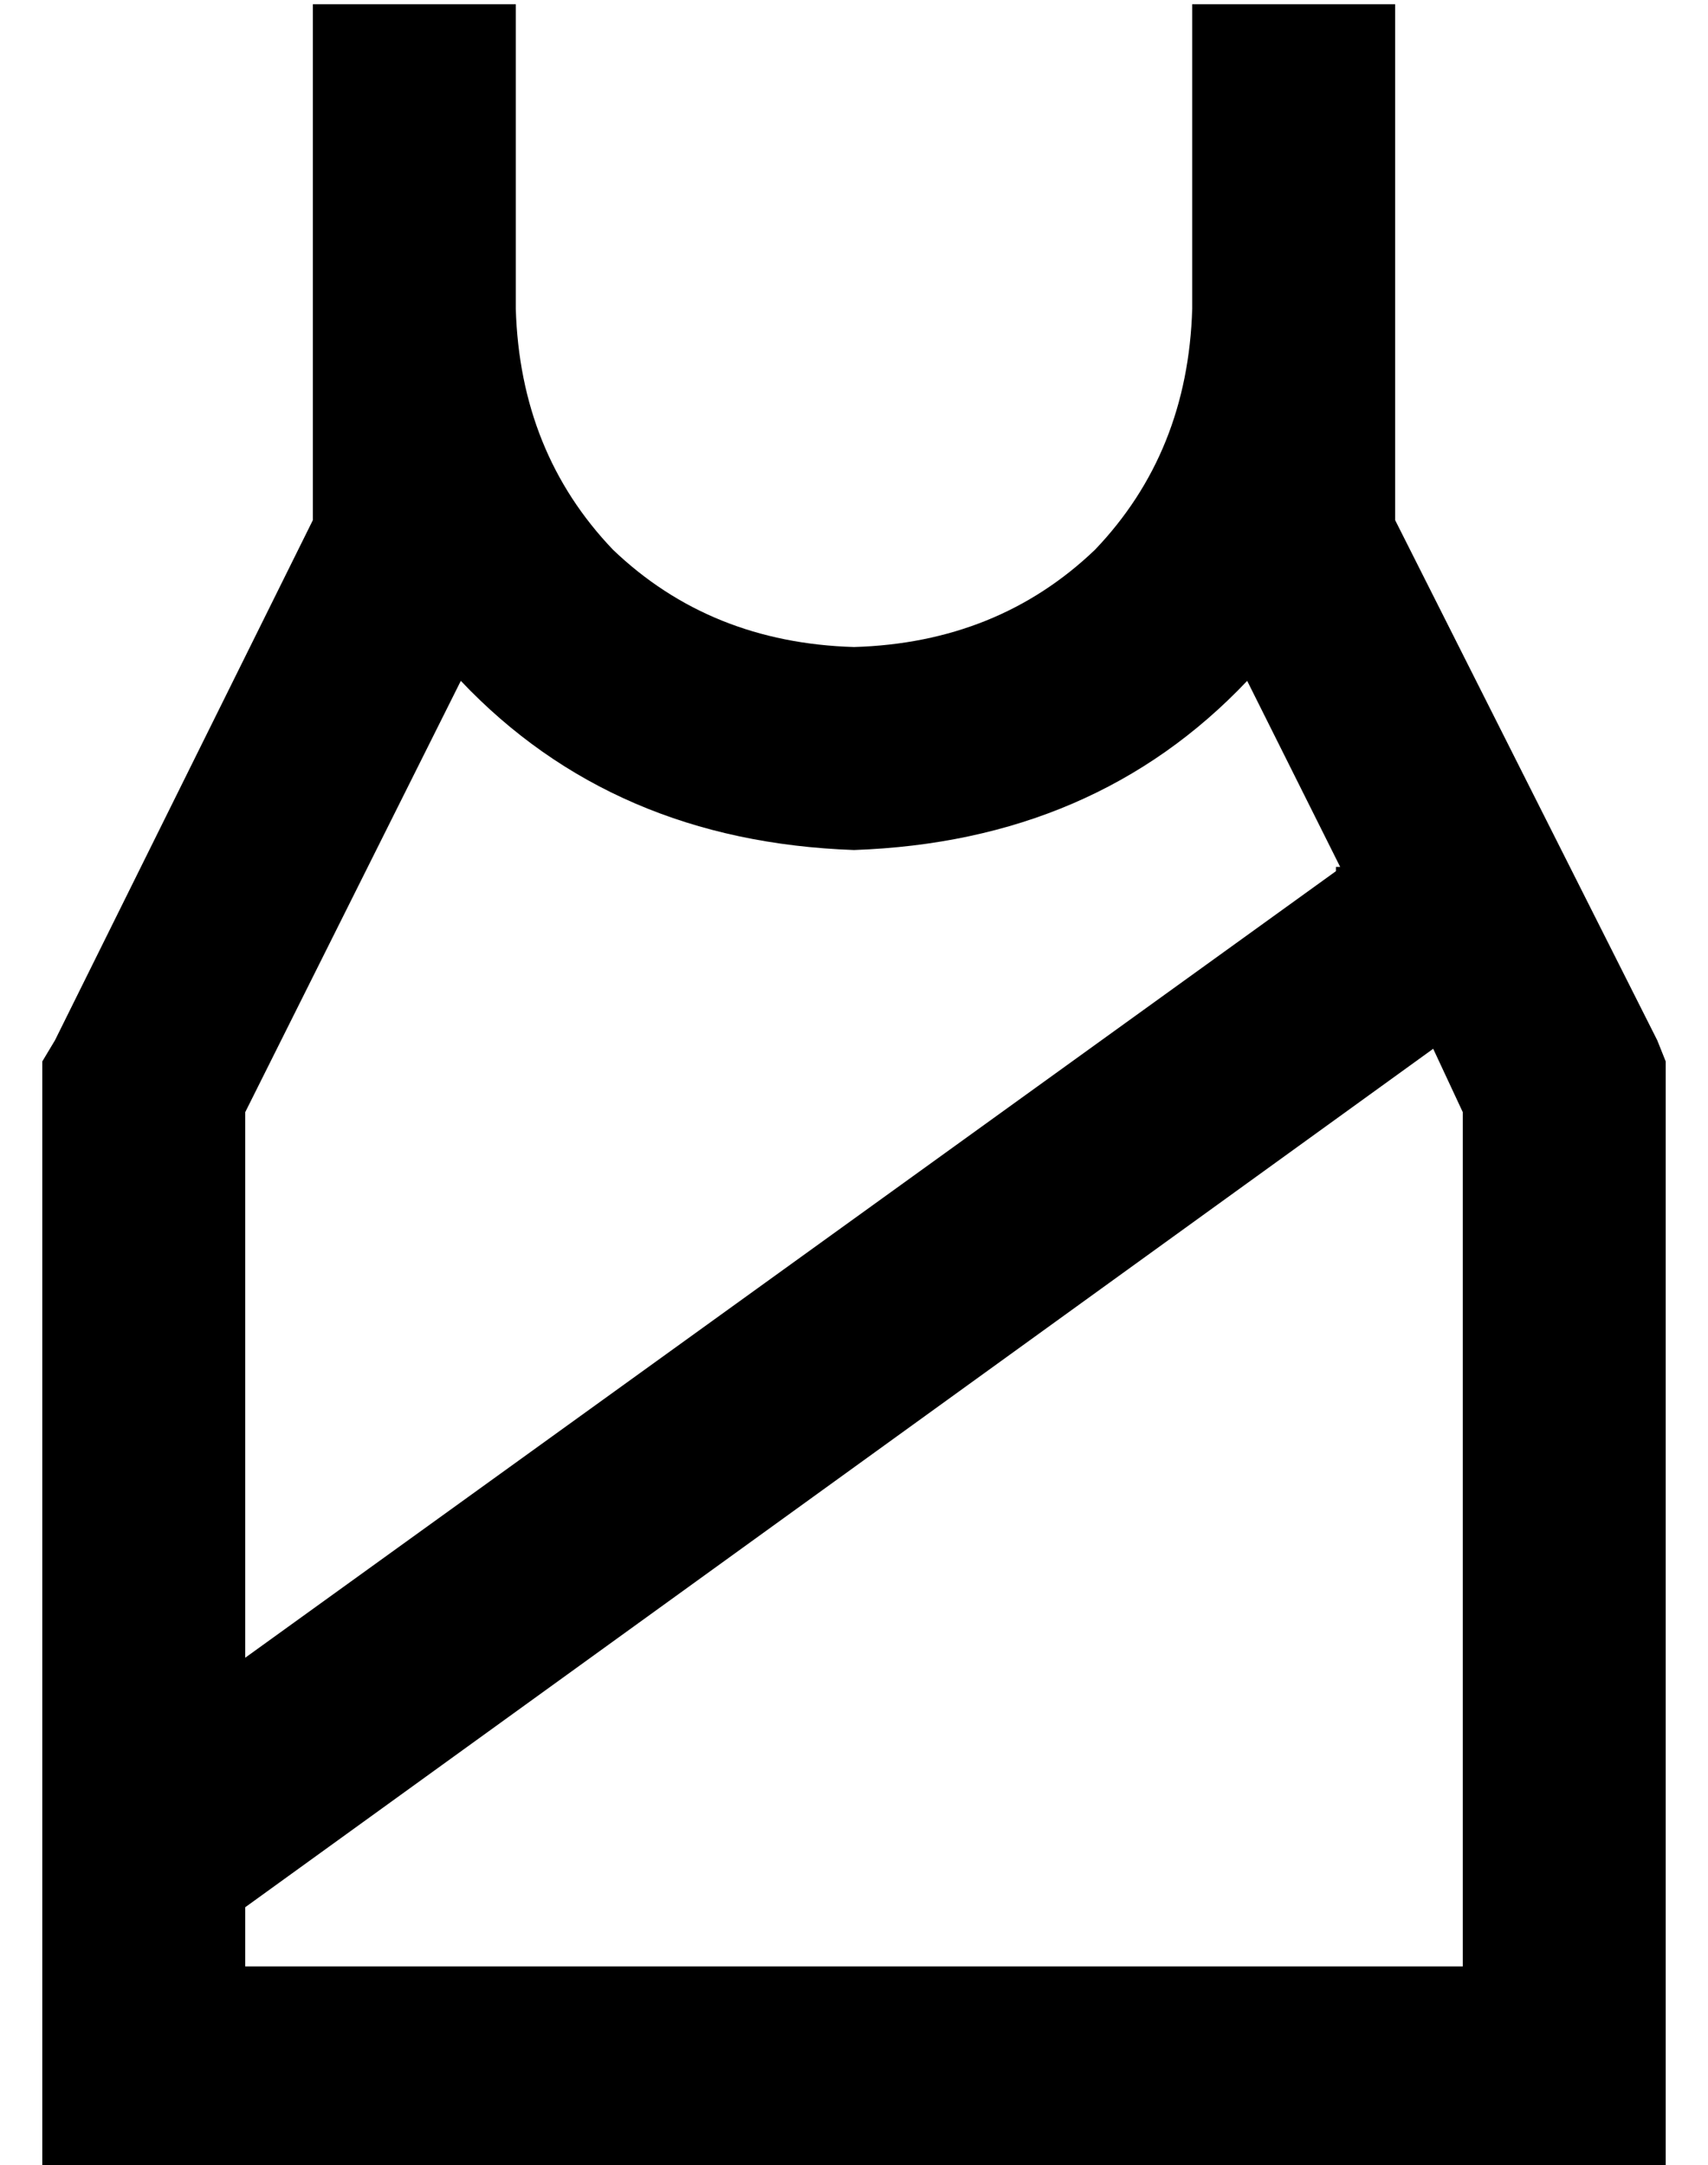 <?xml version="1.0" standalone="no"?>
<!DOCTYPE svg PUBLIC "-//W3C//DTD SVG 1.1//EN" "http://www.w3.org/Graphics/SVG/1.1/DTD/svg11.dtd" >
<svg xmlns="http://www.w3.org/2000/svg" xmlns:xlink="http://www.w3.org/1999/xlink" version="1.1" viewBox="-10 -40 404 512">
   <path fill="currentColor"
d="M192 113q-34 -1 -57 -23v0v0q-22 -23 -23 -57v-48v0v-24v0h-48v0v24v0v48v0v50v0l-61 123v0l-3 5v0v6v0v232v0v24v0h24h360v-24v0v-232v0v-6v0l-2 -5v0l-62 -123v0v-50v0v-48v0v-24v0h-48v0v24v0v48v0q-1 34 -23 57q-23 22 -57 23v0zM192 161q57 -2 93 -40l22 44v0h-1v1
l-258 186v0v-129v0l51 -102v0q36 38 93 40v0zM48 411l281 -203l-281 203l281 -203l7 15v0v202v0h-288v0v-14v0z" />
</svg>
